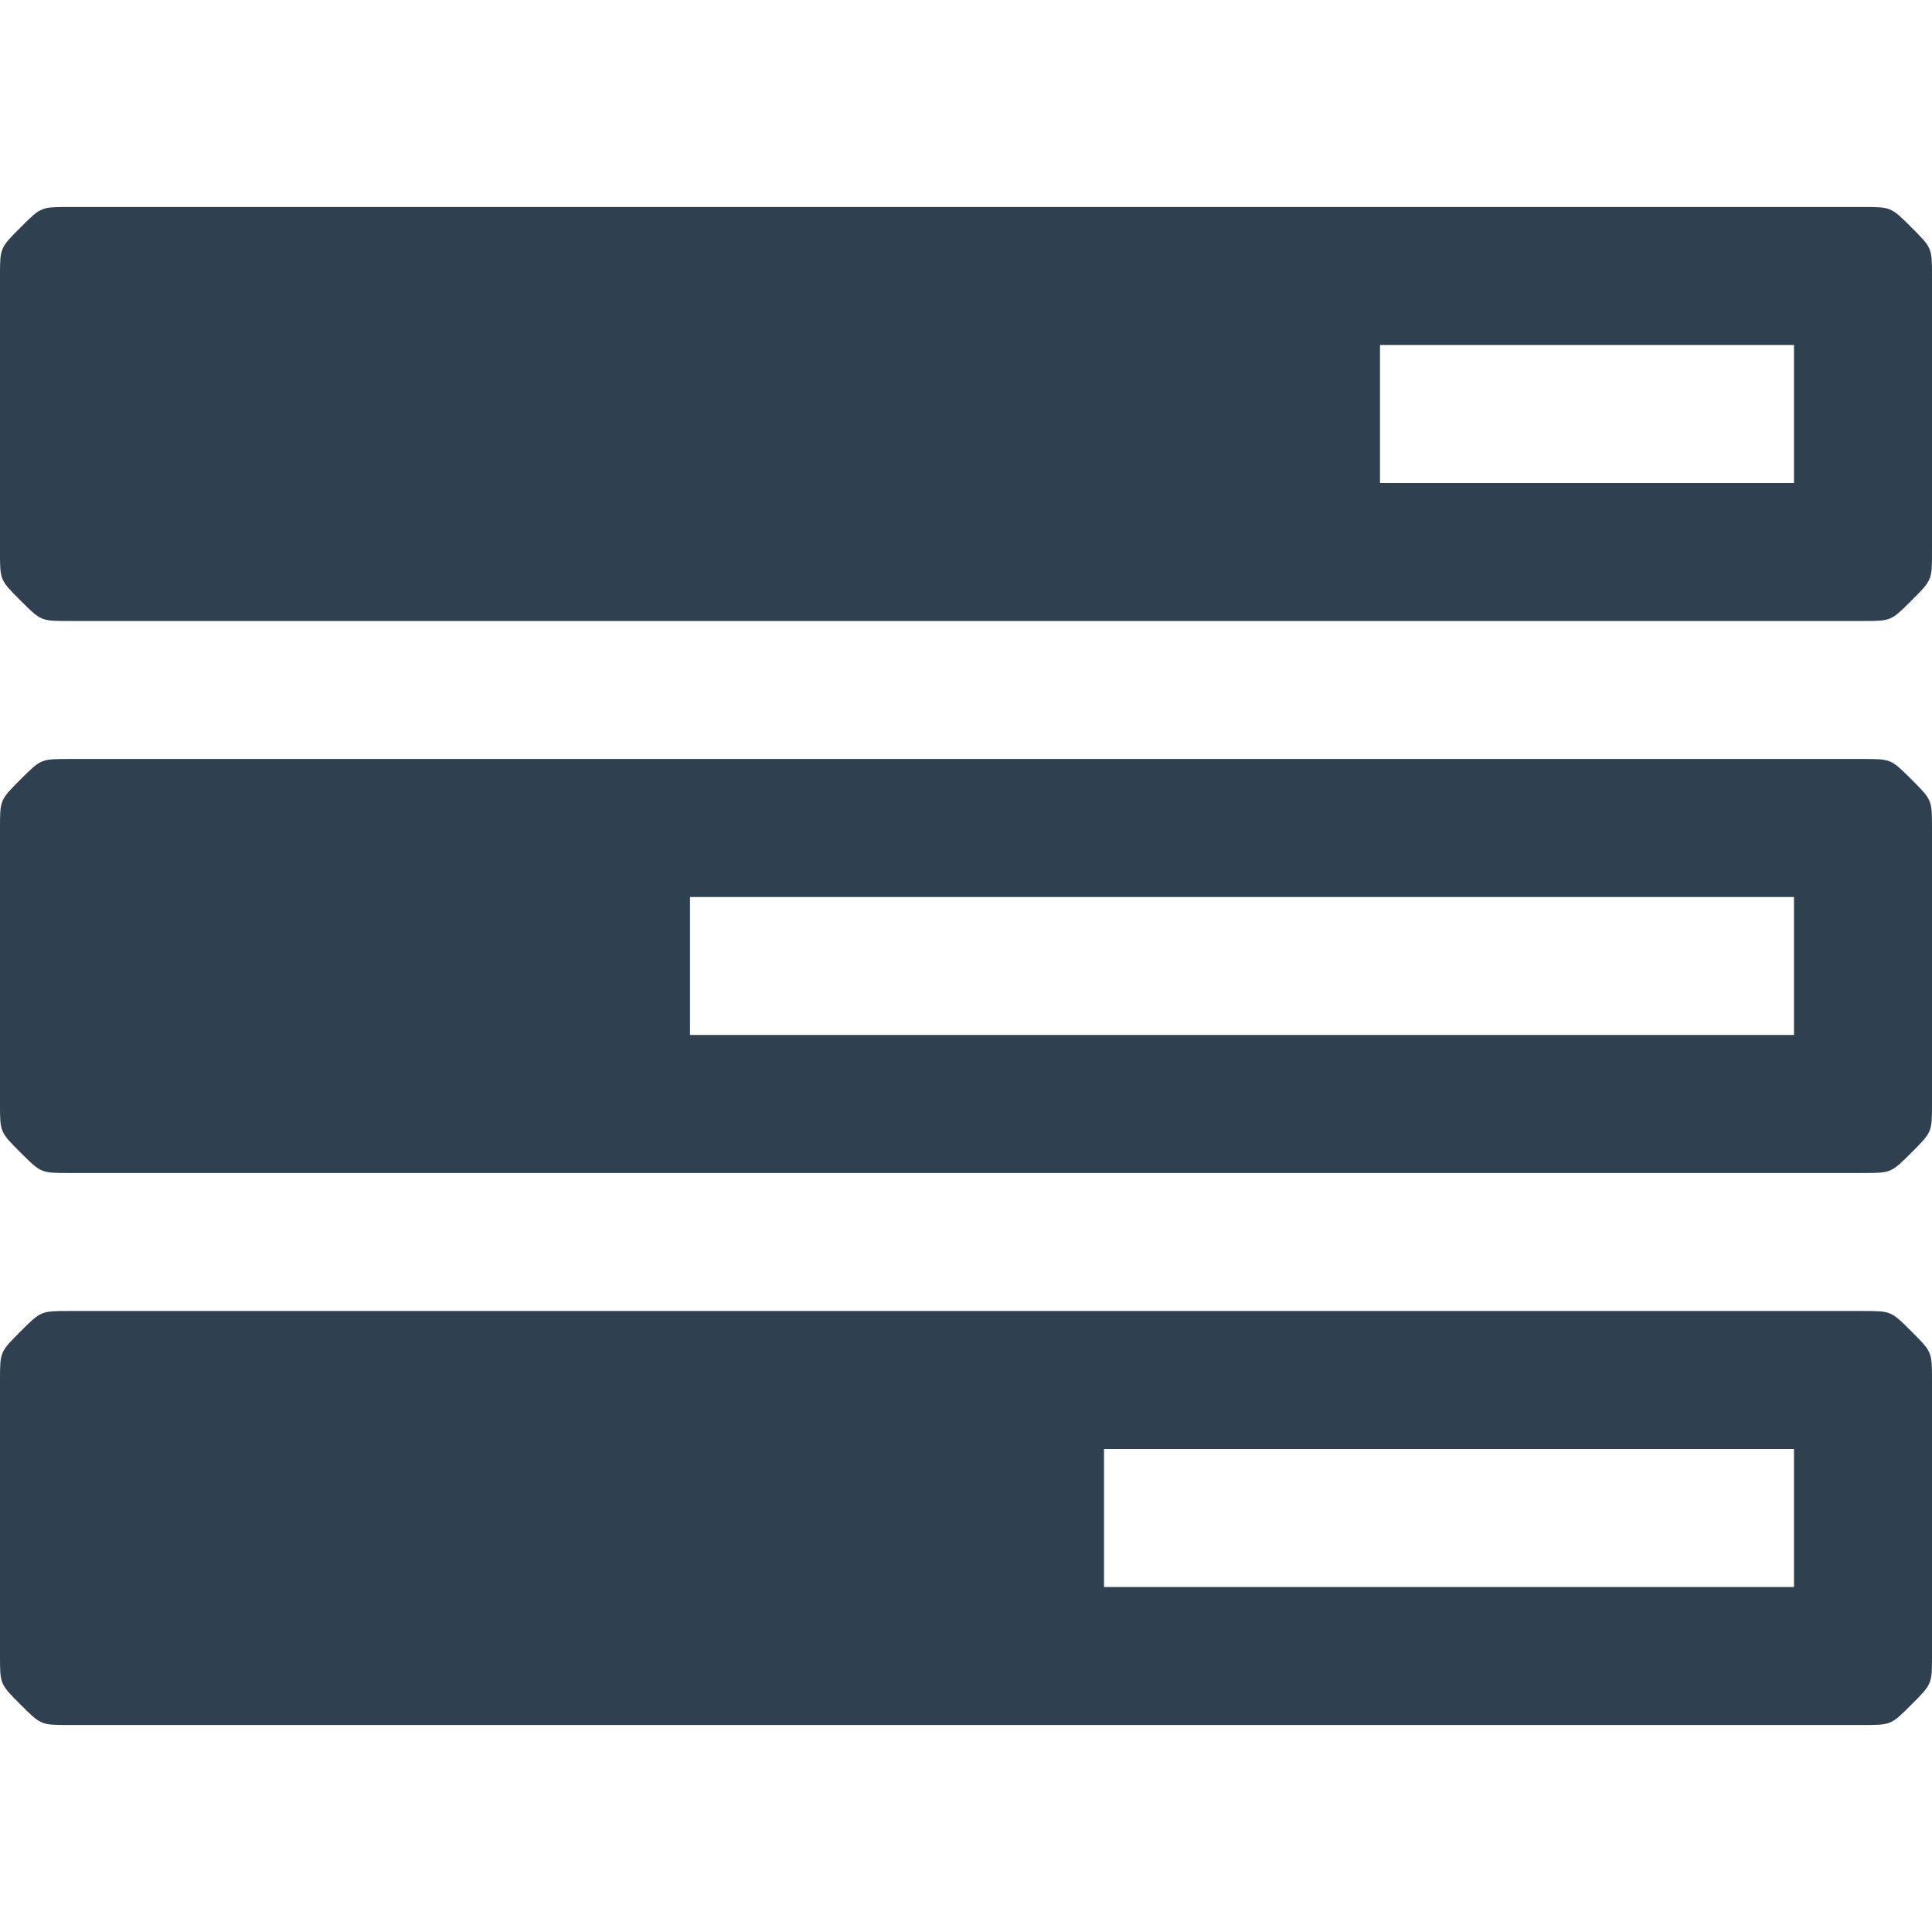 <?xml version="1.0" encoding="UTF-8"?>
<!DOCTYPE svg PUBLIC "-//W3C//DTD SVG 1.1//EN" "http://www.w3.org/Graphics/SVG/1.1/DTD/svg11.dtd">
<svg version="1.1" xmlns="http://www.w3.org/2000/svg" xmlns:xlink="http://www.w3.org/1999/xlink" width="1792" height="1792"  xml:space="preserve" id="datastackblue">
    <!-- Generated by PaintCode (www.paintcodeapp.com) -->
    <path id="datastackblue-bezier" stroke="none" fill="rgb(47, 64, 80)" d="M 1024,1472 L 1664,1472 1664,1344 1024,1344 1024,1472 Z M 640,960 L 1664,960 1664,832 640,832 640,960 Z M 1280,448 L 1664,448 1664,320 1280,320 1280,448 Z M 1792,1280 L 1792,1536 C 1792,1562 1792,1562 1773,1581 1754,1600 1754,1600 1728,1600 L 64,1600 C 38,1600 38,1600 19,1581 0,1562 0,1562 0,1536 L 0,1280 C 0,1254 0,1254 19,1235 38,1216 38,1216 64,1216 L 1728,1216 C 1754,1216 1754,1216 1773,1235 1792,1254 1792,1254 1792,1280 Z M 1792,768 L 1792,1024 C 1792,1050 1792,1050 1773,1069 1754,1088 1754,1088 1728,1088 L 64,1088 C 38,1088 38,1088 19,1069 0,1050 0,1050 0,1024 L 0,768 C 0,742 0,742 19,723 38,704 38,704 64,704 L 1728,704 C 1754,704 1754,704 1773,723 1792,742 1792,742 1792,768 Z M 1792,256 L 1792,512 C 1792,538 1792,538 1773,557 1754,576 1754,576 1728,576 L 64,576 C 38,576 38,576 19,557 0,538 0,538 0,512 L 0,256 C 0,230 0,230 19,211 38,192 38,192 64,192 L 1728,192 C 1754,192 1754,192 1773,211 1792,230 1792,230 1792,256 Z M 1792,256" />
</svg>
